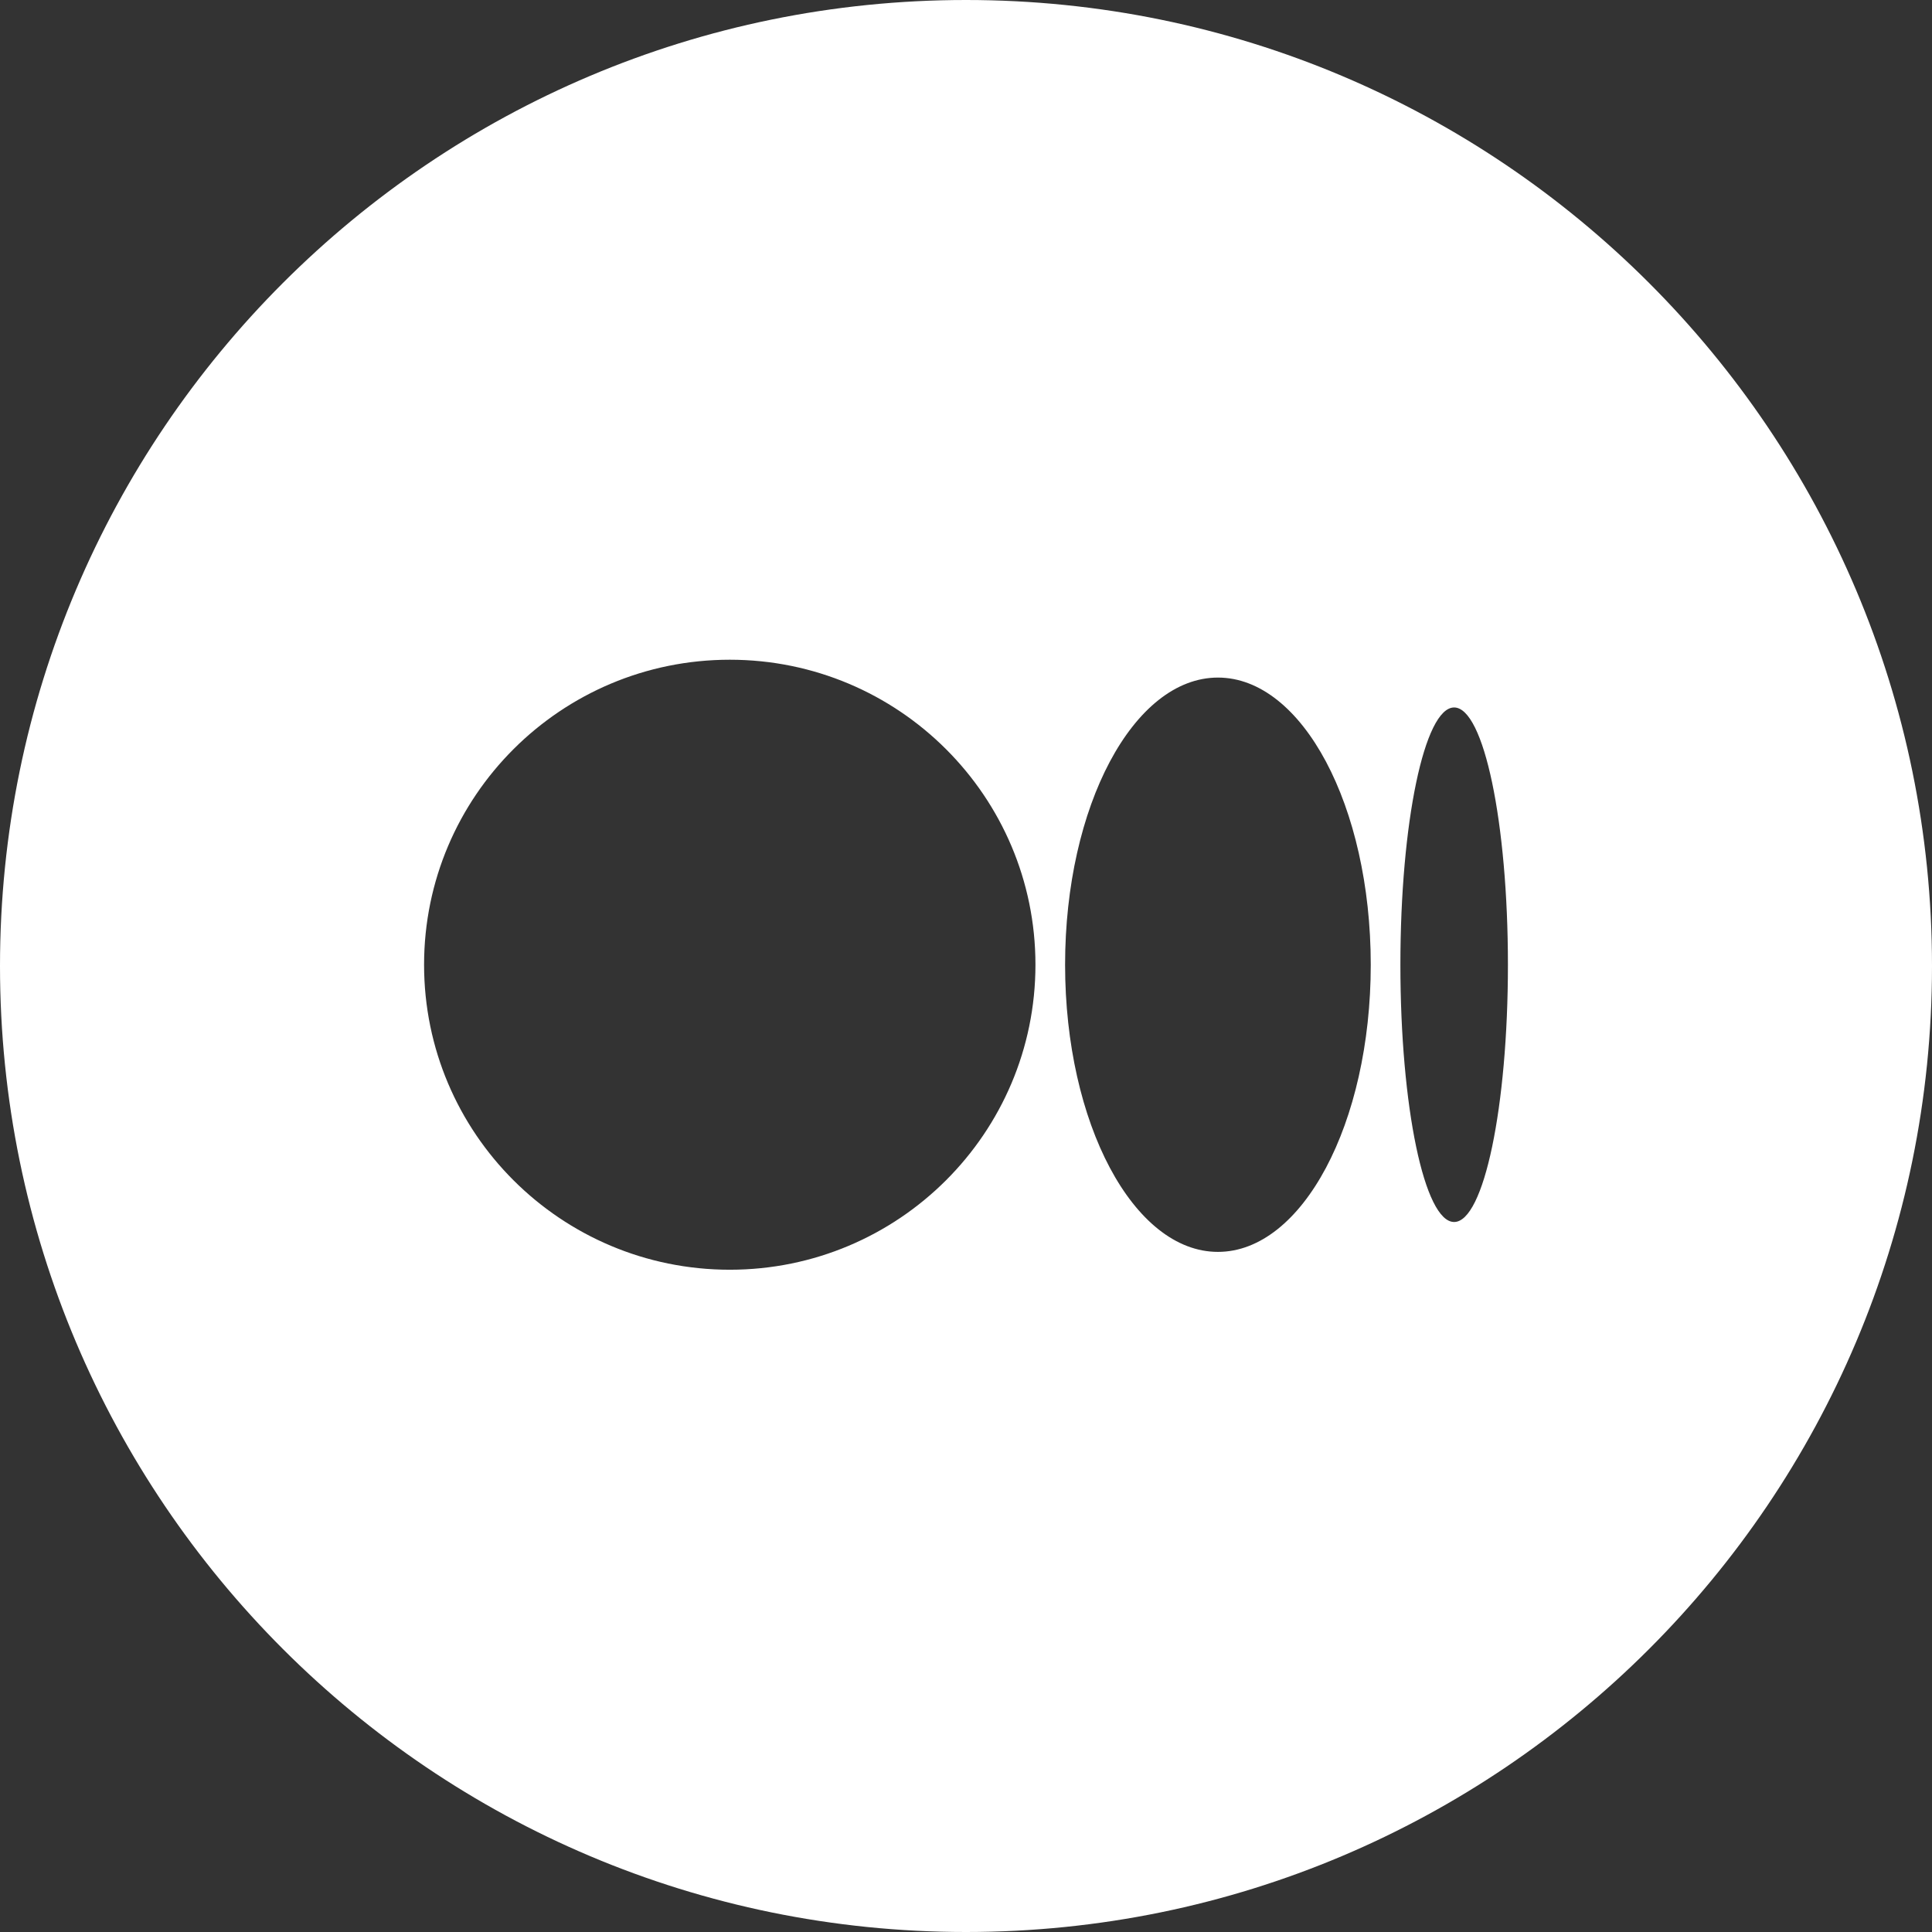 <svg width="38" height="38" viewBox="0 0 38 38" fill="none" xmlns="http://www.w3.org/2000/svg">
<rect x="0" y="0" width="38" height="38" fill="#333333" stroke="none"/>
<path fill-rule="evenodd" clip-rule="evenodd" d="M19 38C29.493 38 38 29.493 38 19C38 8.507 29.493 0 19 0C8.507 0 0 8.507 0 19C0 29.493 8.507 38 19 38ZM20.366 18.975C20.366 15.662 17.674 12.976 14.354 12.976C11.033 12.976 8.341 15.662 8.341 18.975C8.341 22.288 11.033 24.974 14.354 24.974C17.674 24.974 20.366 22.288 20.366 18.975ZM26.961 18.975C26.961 15.855 25.615 13.327 23.955 13.327C22.294 13.327 20.949 15.856 20.949 18.975C20.949 22.094 22.295 24.623 23.955 24.623C25.615 24.623 26.961 22.094 26.961 18.975H26.961ZM29.659 18.975C29.659 16.18 29.185 13.915 28.601 13.915C28.017 13.915 27.544 16.181 27.544 18.975C27.544 21.769 28.017 24.035 28.601 24.035C29.185 24.035 29.659 21.768 29.659 18.975Z" fill="white"/>
</svg>
